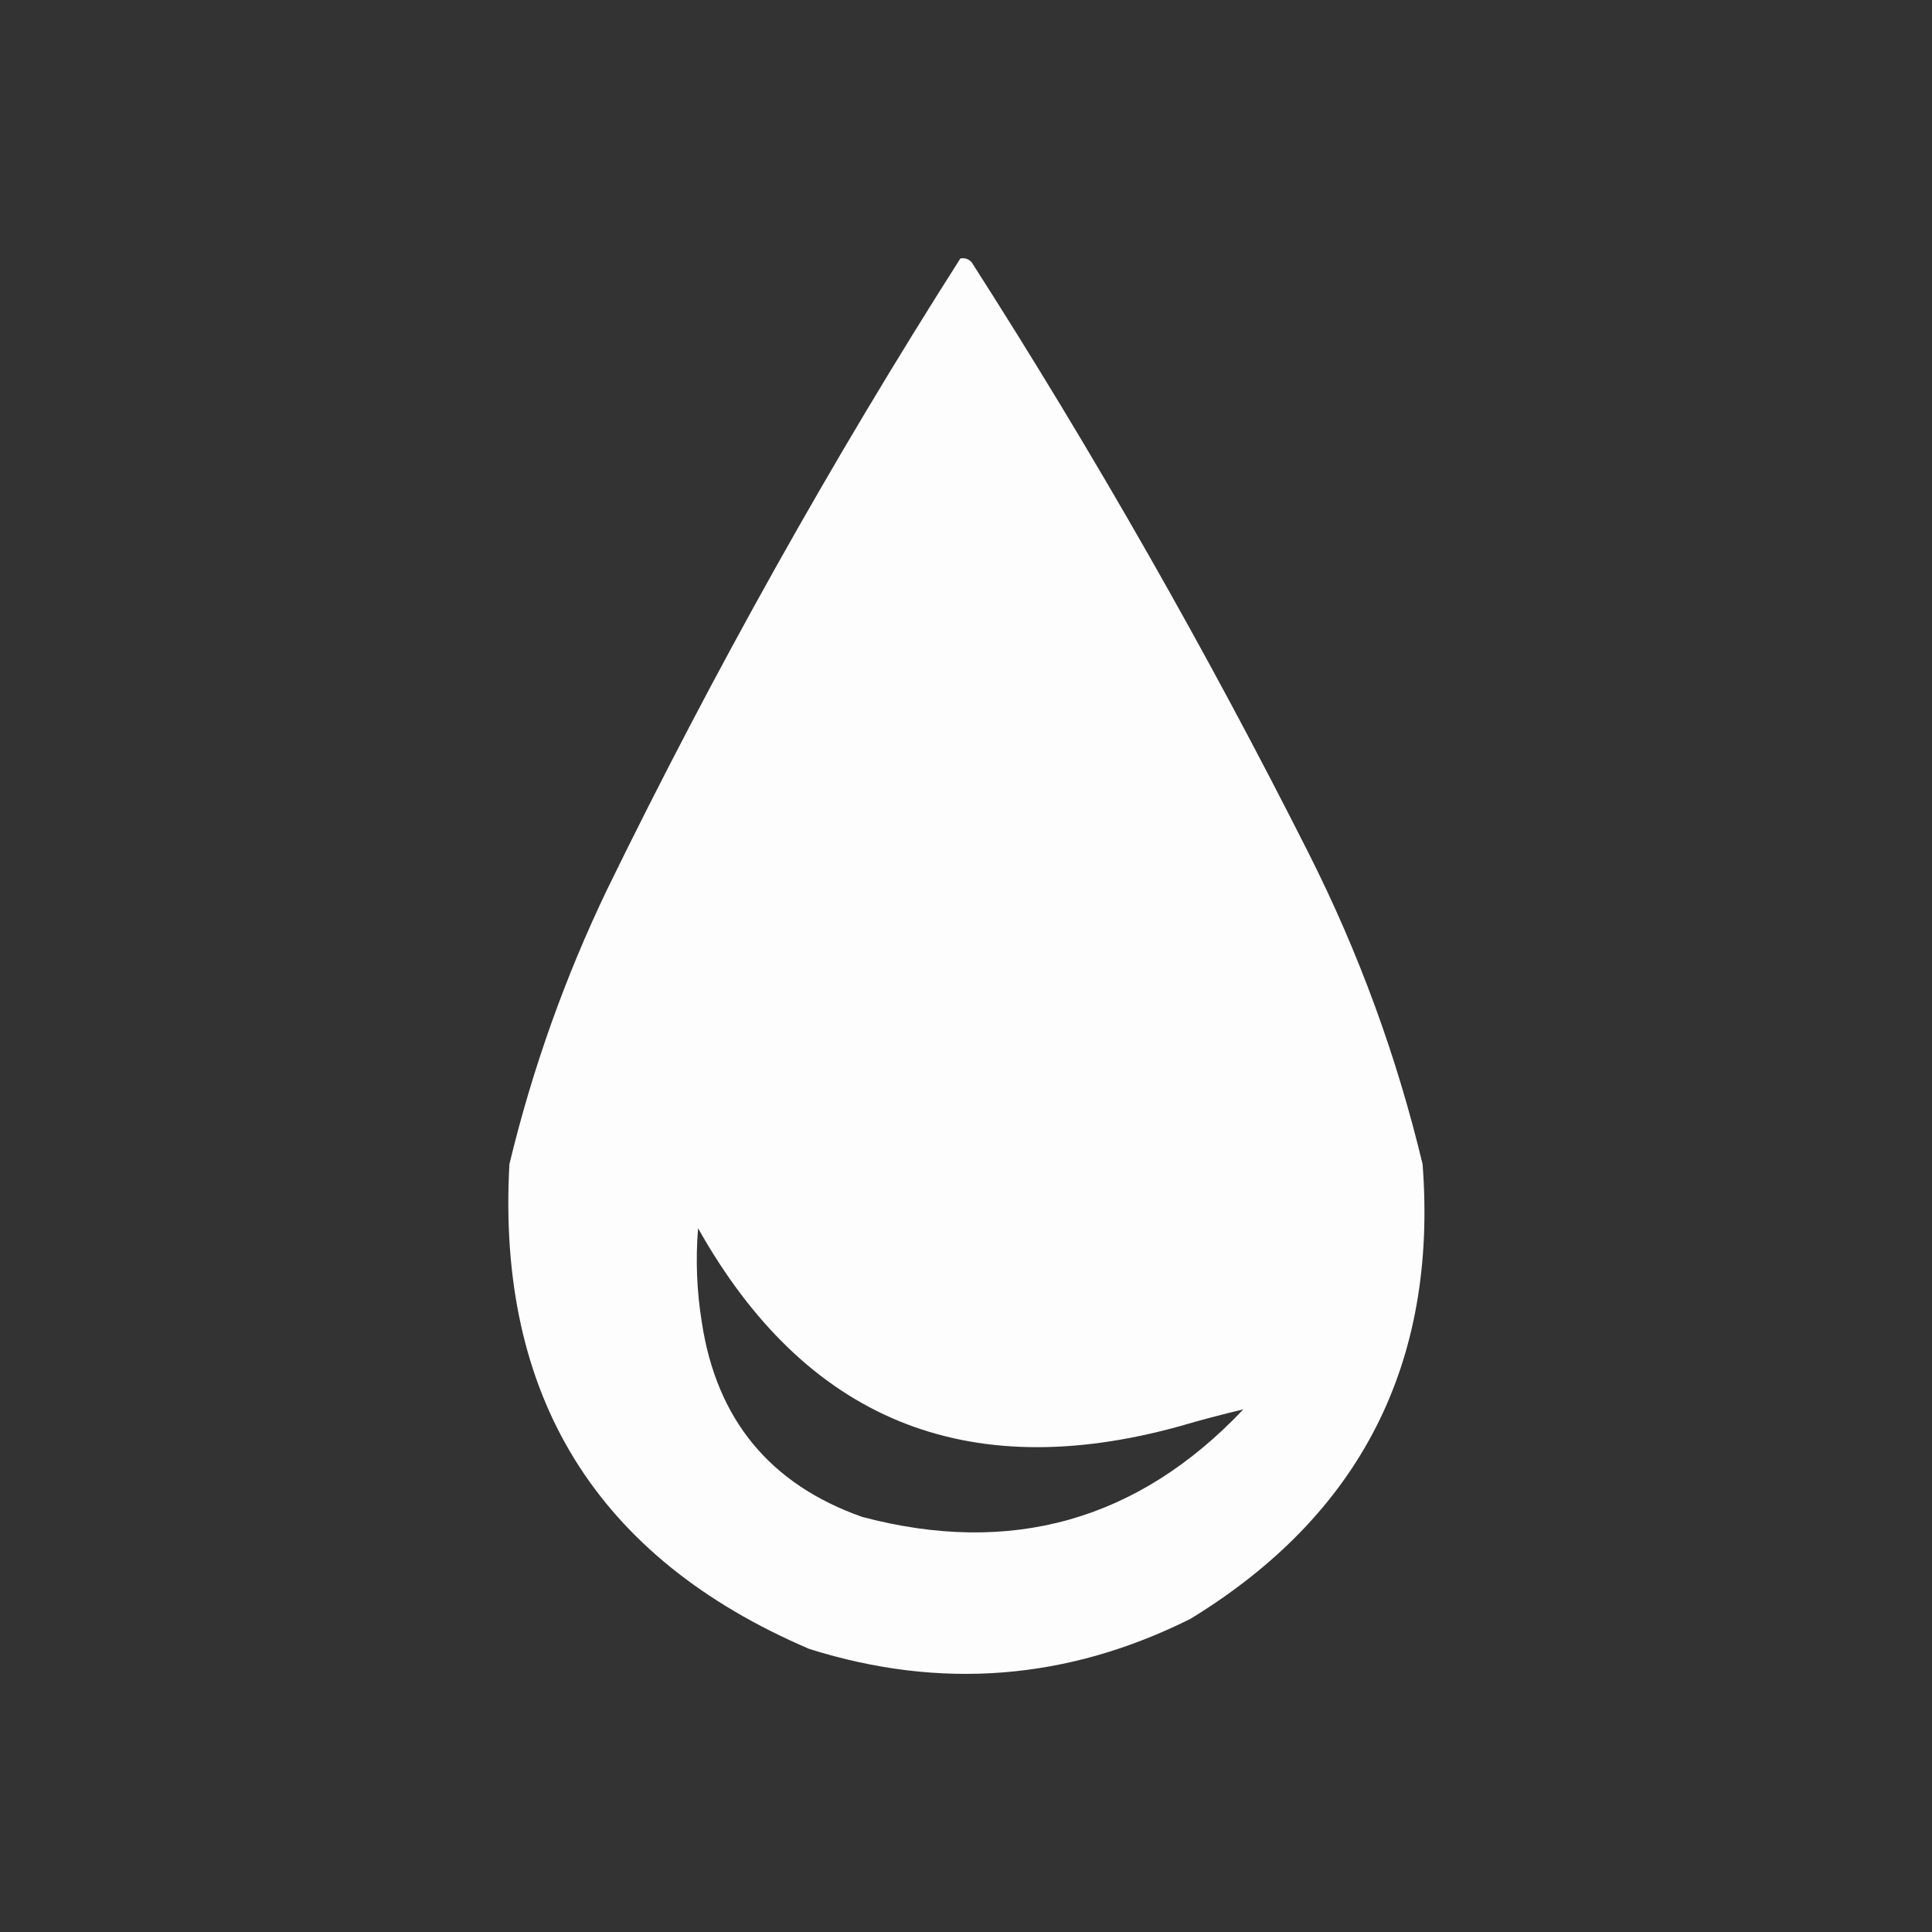 <?xml version="1.0" encoding="UTF-8"?>
<!DOCTYPE svg PUBLIC "-//W3C//DTD SVG 1.1//EN" "http://www.w3.org/Graphics/SVG/1.1/DTD/svg11.dtd">
<svg xmlns="http://www.w3.org/2000/svg" version="1.1" width="512px" height="512px" style="shape-rendering:geometricPrecision; text-rendering:geometricPrecision; image-rendering:optimizeQuality; fill-rule:evenodd; clip-rule:evenodd" xmlns:xlink="http://www.w3.org/1999/xlink">
<rect width="100%" height="100%" fill="#333333" stroke="none"/>
<g><path style="opacity:0.986" fill="#fefffe" d="M 254.5,68.5 C 255.675,68.281 256.675,68.614 257.5,69.5C 289.933,120.161 319.767,172.495 347,226.5C 360.168,252.671 370.168,280.004 377,308.5C 381.021,361.292 360.521,401.459 315.5,429C 282.959,445.271 249.292,447.938 214.5,437C 158.097,412.882 131.597,370.049 135,308.5C 141.086,283.241 149.753,258.907 161,235.5C 189.136,177.871 220.302,122.205 254.5,68.5 Z M 329.5,373.5 C 301.626,402.952 267.959,412.452 228.5,402C 204.093,393.388 189.927,376.221 186,350.5C 184.649,342.203 184.316,333.87 185,325.5C 213.424,376.109 255.924,393.609 312.5,378C 318.142,376.34 323.809,374.84 329.5,373.5 Z"/></g>
</svg>
